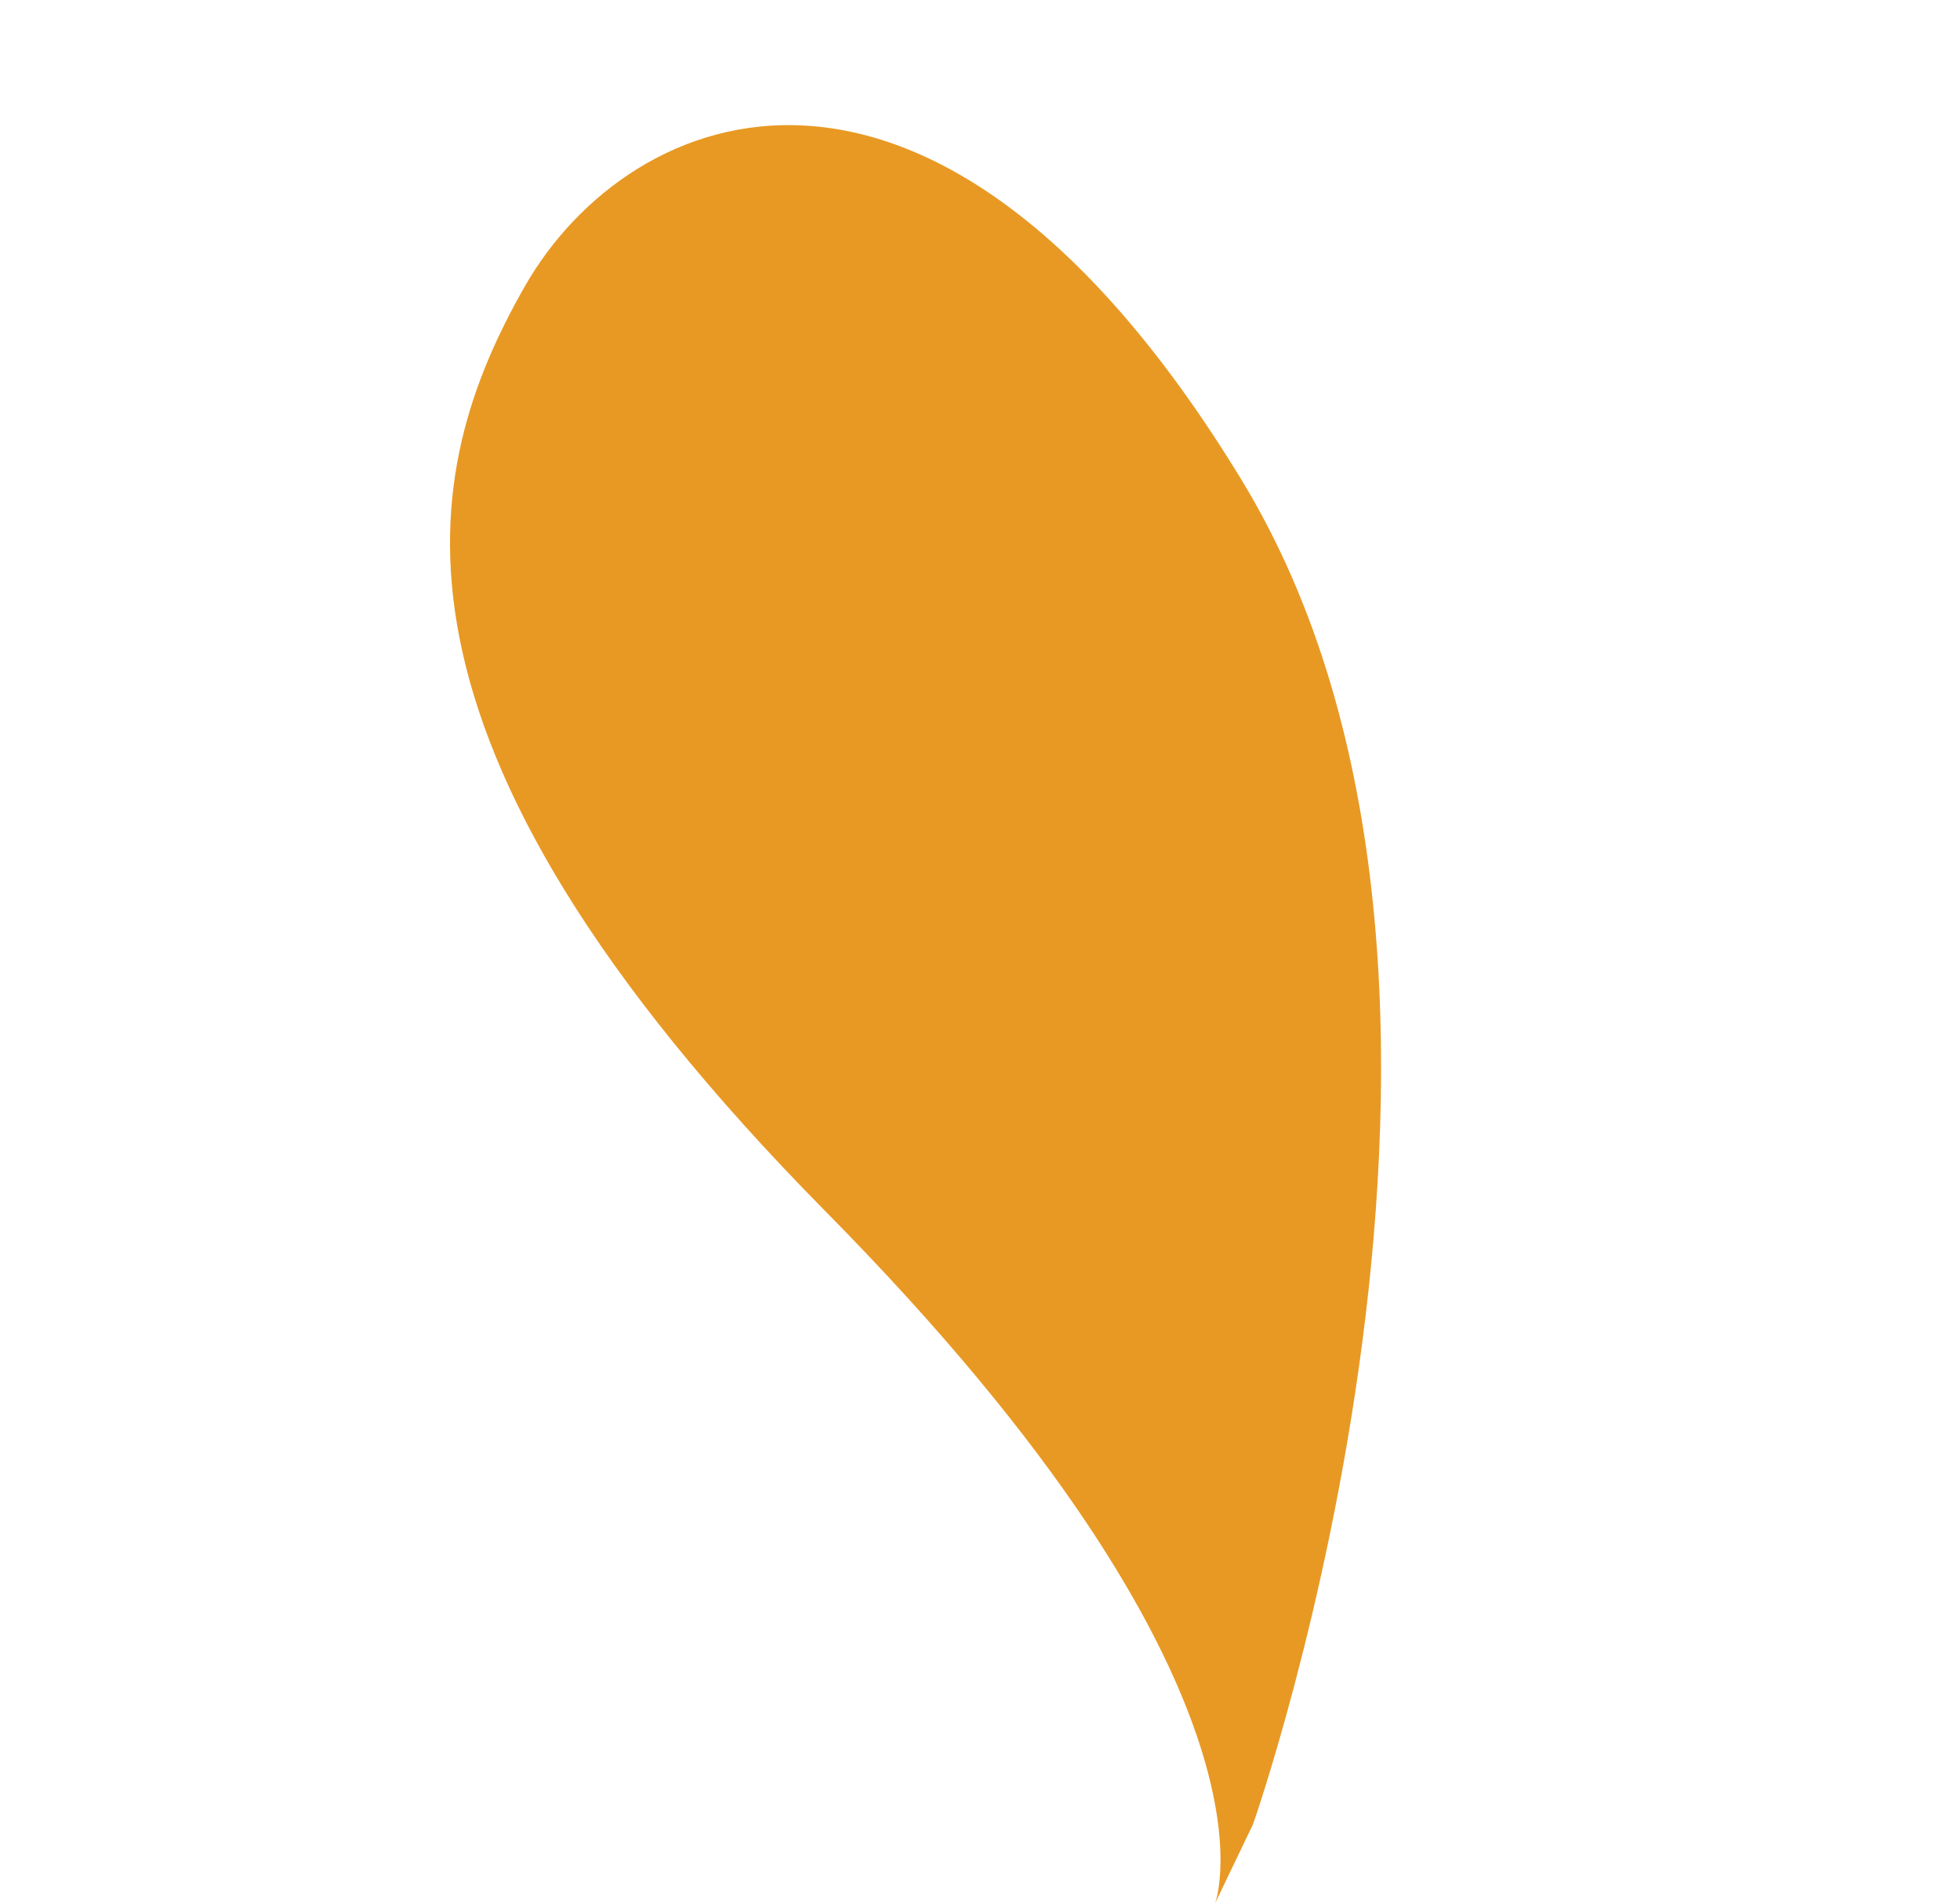 <svg xmlns="http://www.w3.org/2000/svg" width="57.377" height="55.693" viewBox="0 0 57.377 55.693">
  <path id="Path_138" data-name="Path 138" d="M44.61,32.891S36.286,8.2,20.126,2.106-.793,4.469.1,10.56s4.163,13.4,23.61,15.906,21.448,8.925,21.448,8.925Z" transform="matrix(0.788, 0.616, -0.616, 0.788, 21.789, 0)" fill="#e89924"/>
</svg>
